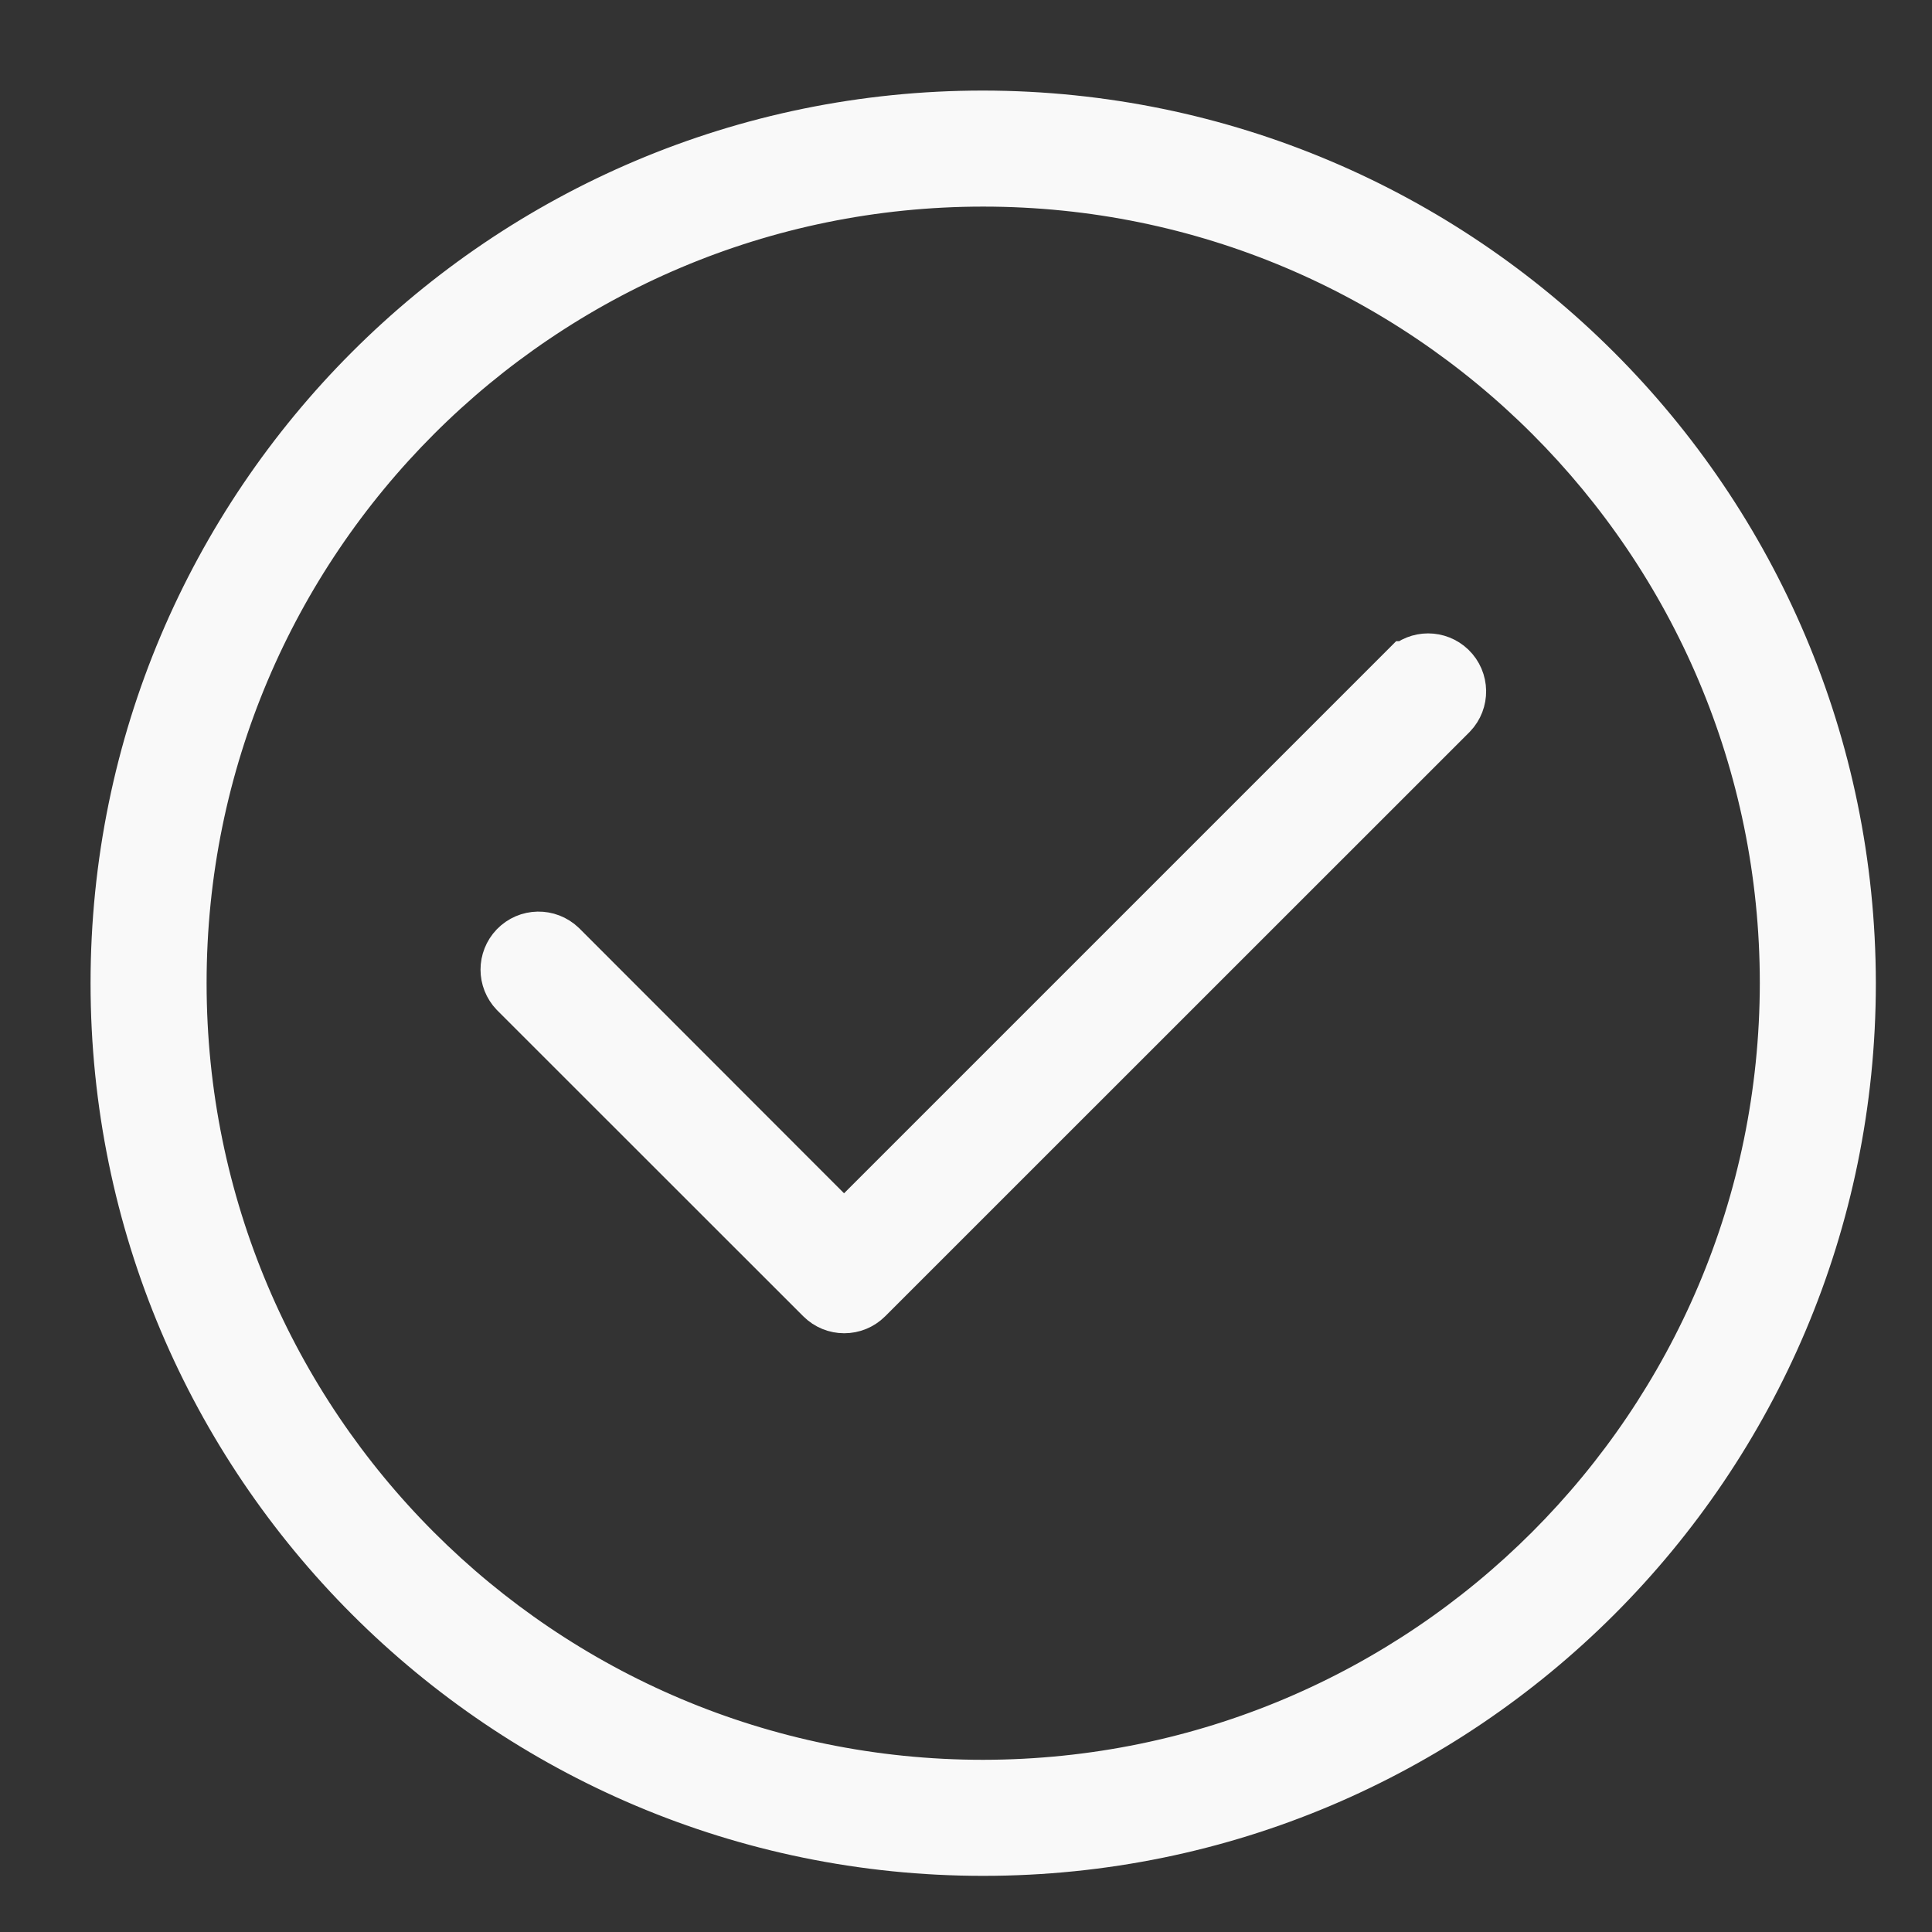 <svg xmlns="http://www.w3.org/2000/svg" width="16" height="16" viewBox="0 0 16 16">
    <rect x="0" y="0" width="16" height="16" fill="#333333" stroke="none"/>
    <g fill="#FFF" stroke="#F9F9F9" stroke-width=".5">
        <path d="M7.142 0C3.198 0 0 3.198 0 7.142c0 3.945 3.198 7.143 7.142 7.143 3.945 0 7.143-3.198 7.143-7.143C14.28 3.2 11.085.005 7.142 0zm0 13.824c-3.69 0-6.681-2.991-6.681-6.682C.46 3.452 3.452.461 7.142.461s6.682 2.991 6.682 6.681c-.004 3.689-2.993 6.678-6.682 6.682z" transform="translate(1 1)"/>
        <path d="M10.666 4.56L5.99 9.236 3.62 6.864c-.092-.088-.237-.086-.326.006-.086.09-.086.23 0 .32l2.535 2.534c.09.09.235.09.325 0l4.839-4.838c.088-.091.086-.237-.006-.326-.09-.086-.23-.086-.32 0z" transform="translate(1 1)"/>
    </g>
</svg>
